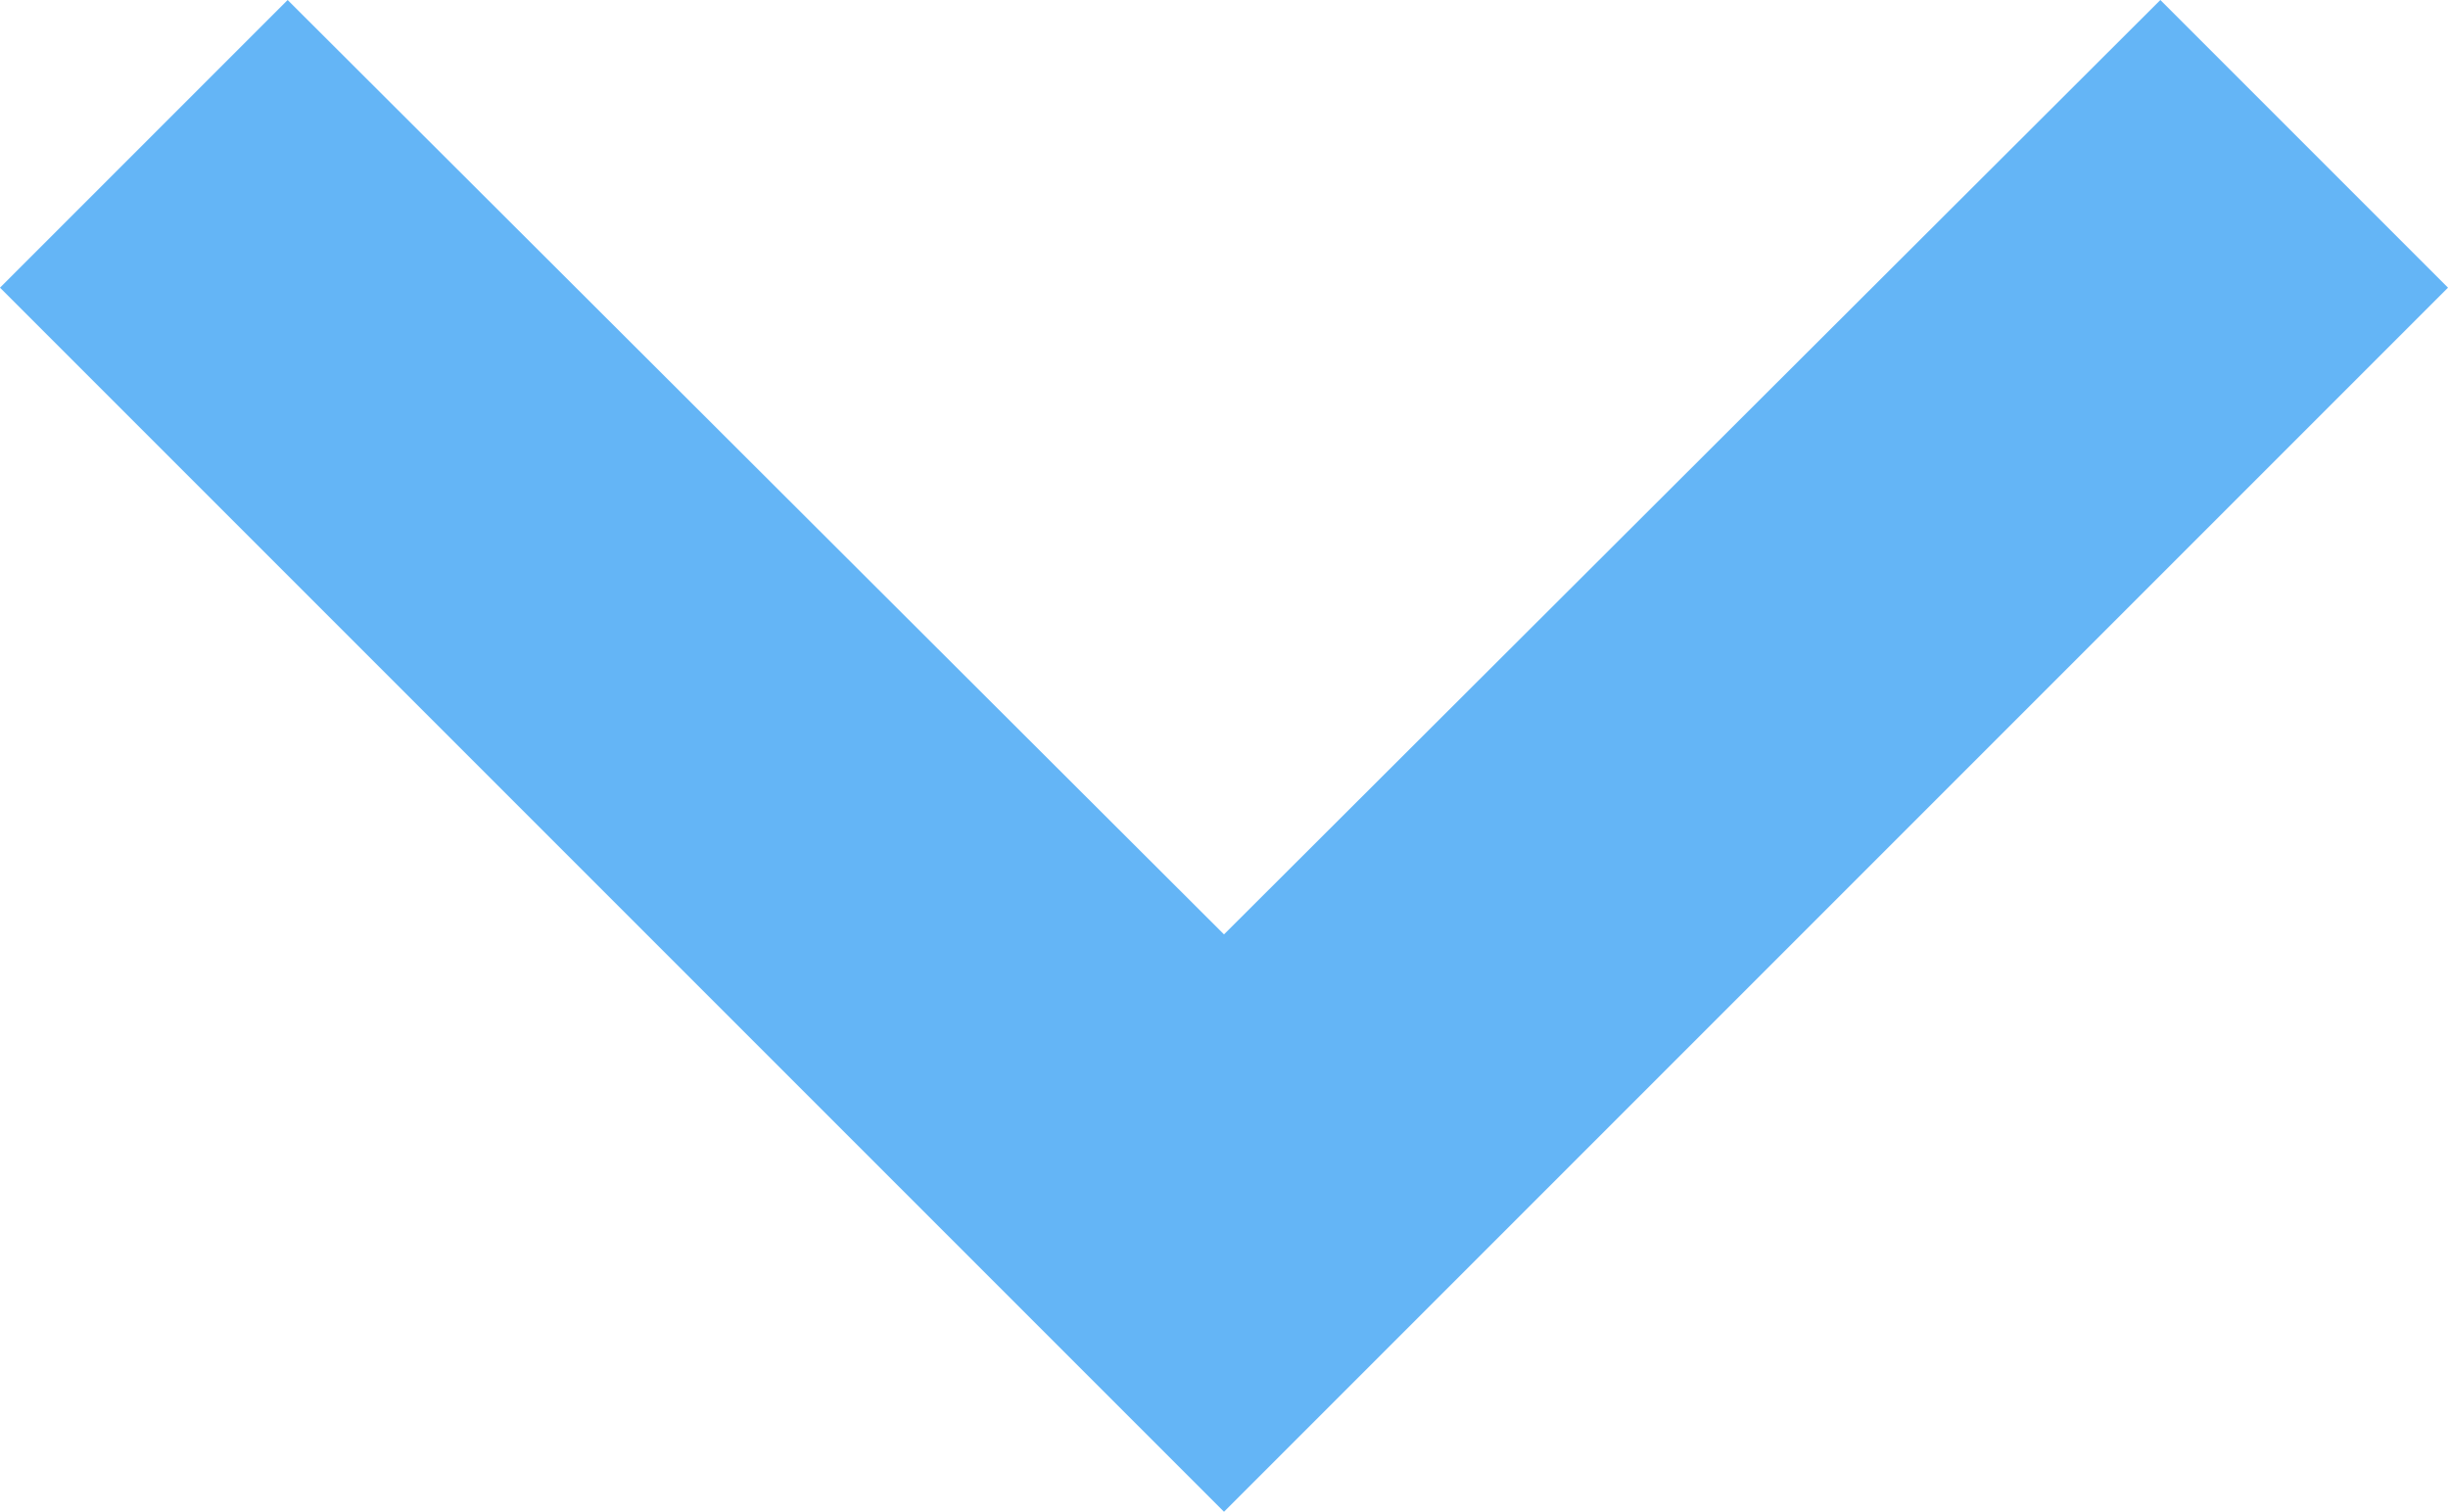 <svg xmlns="http://www.w3.org/2000/svg" width="12" height="7.41" viewBox="0 0 12 7.41">
  <path id="ic_expand_less_24px" d="M6,0,0,6,1.41,7.41,6,2.83l4.59,4.58L12,6Z" transform="translate(12 7.41) rotate(180)" fill="#64b5f6"/>
</svg>
